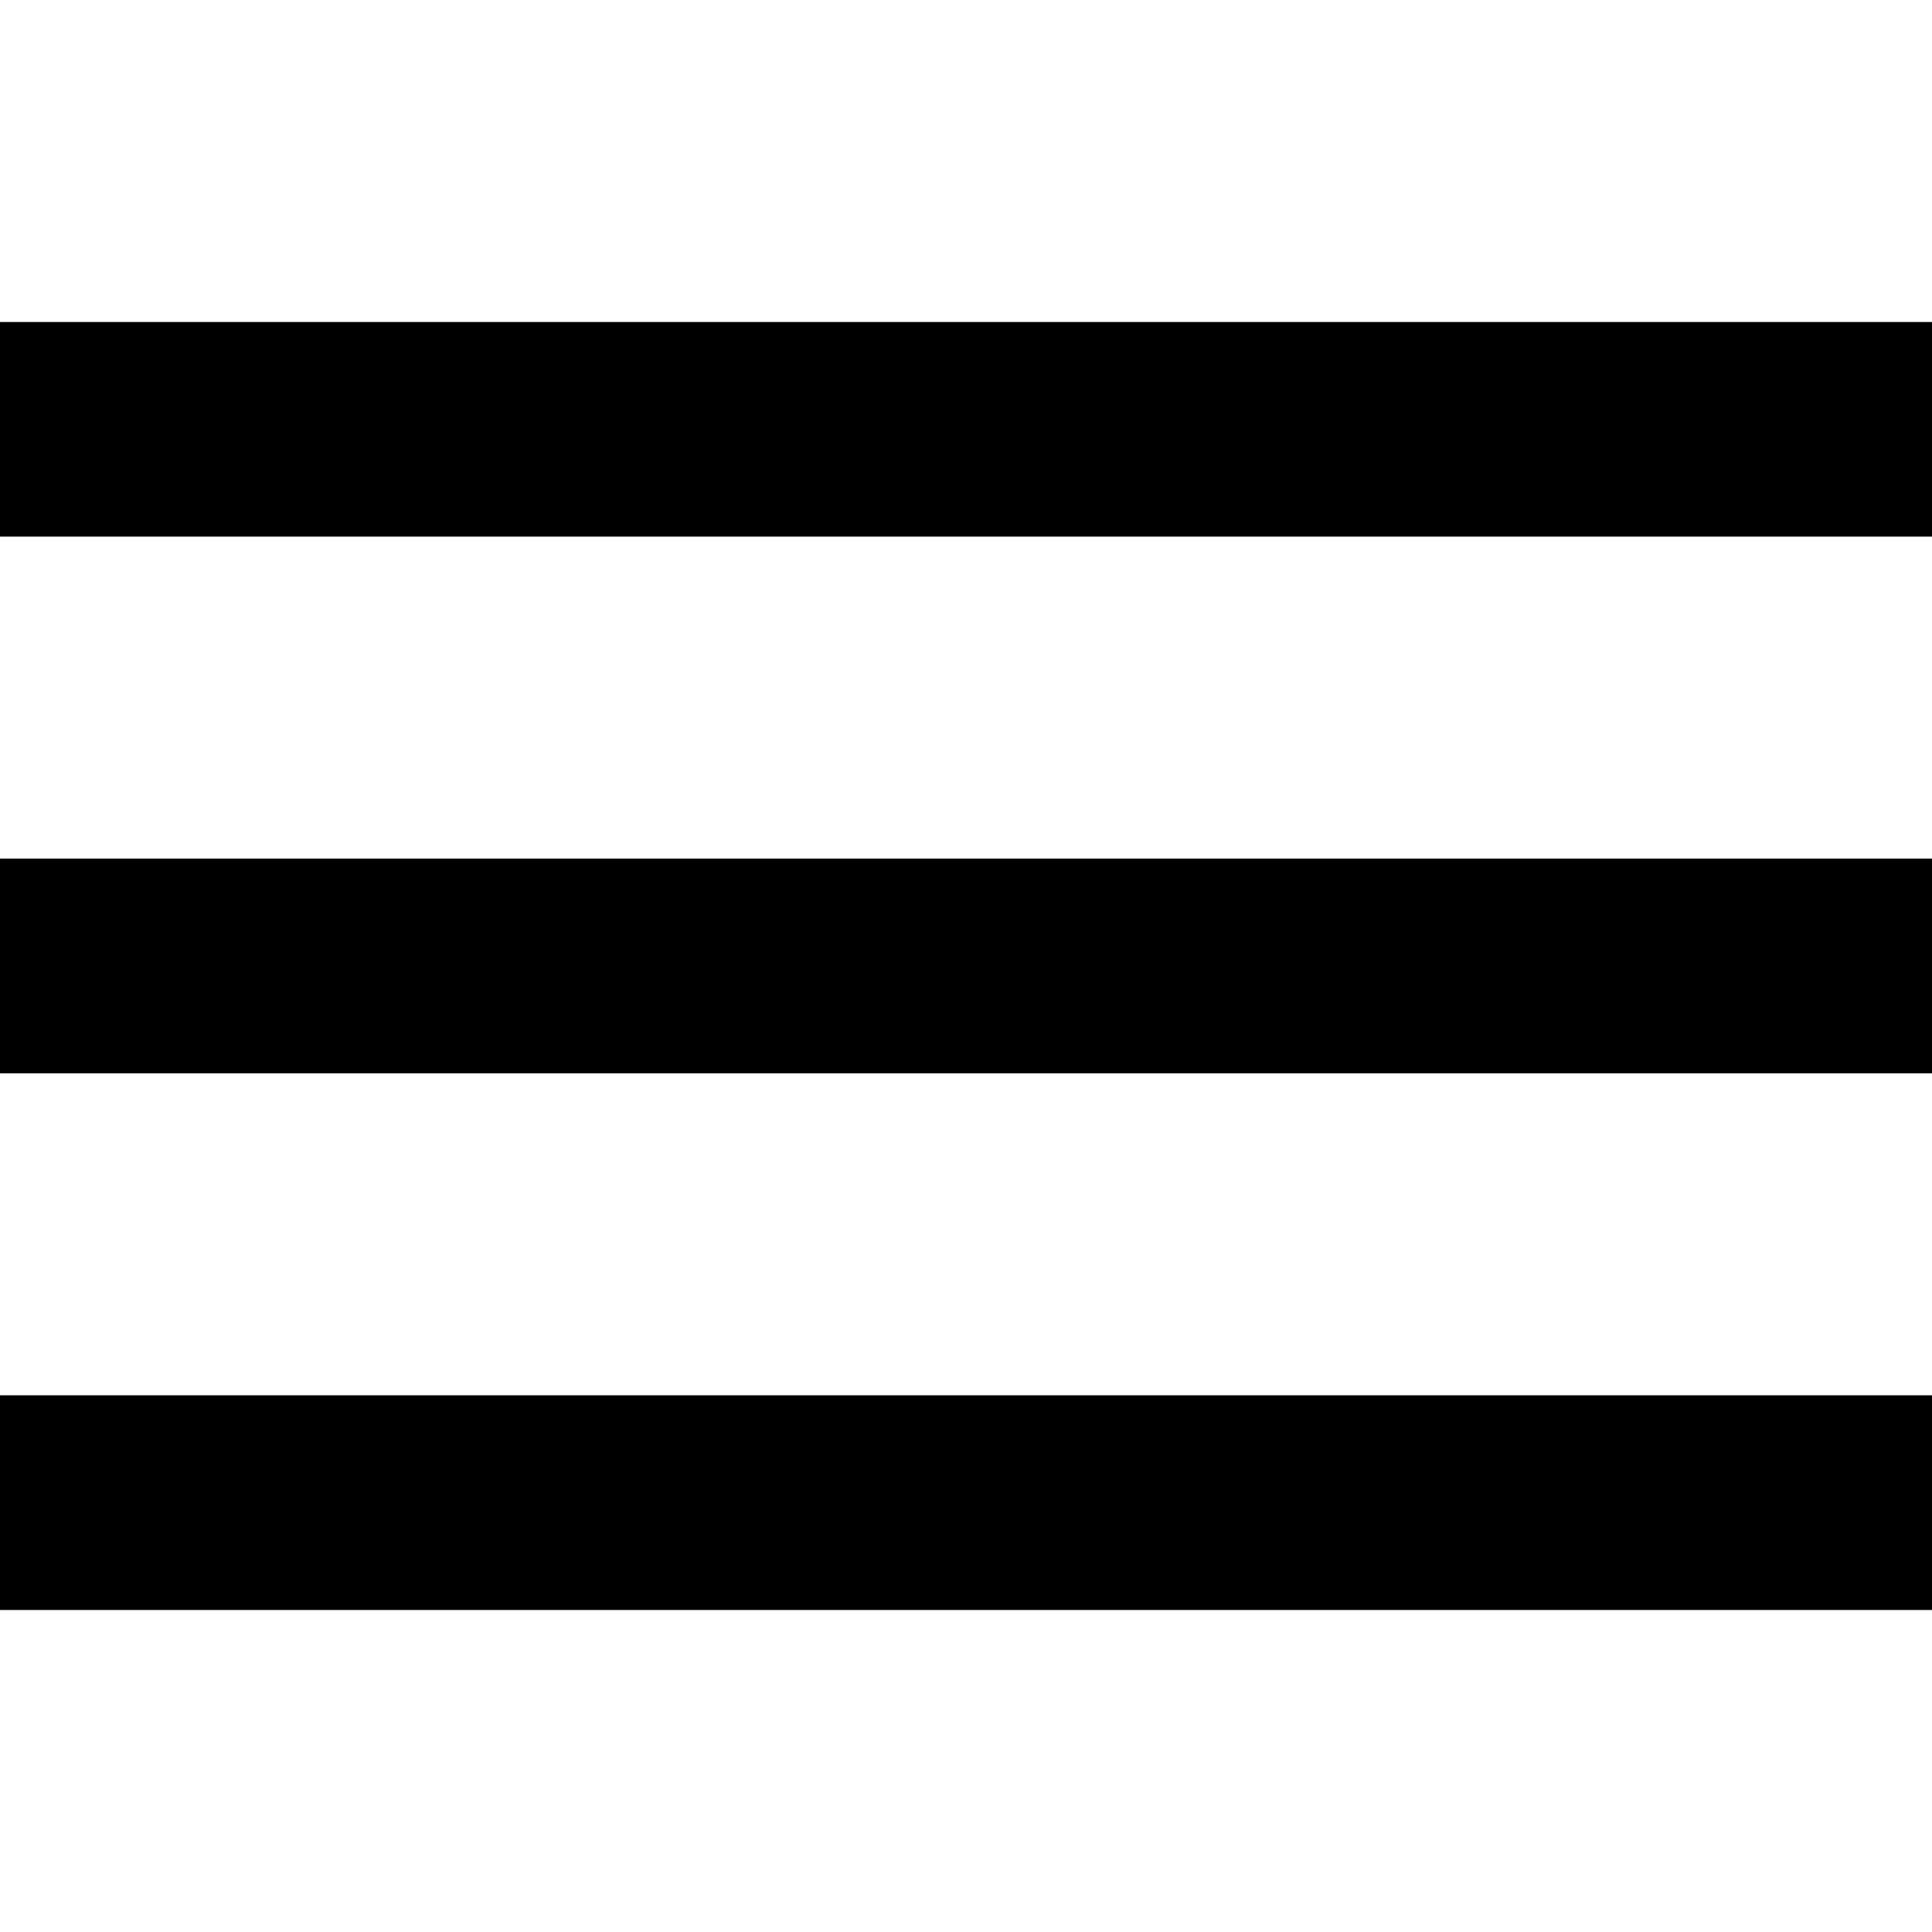 <svg width="24" height="24" viewBox="0 0 24 24" xmlns="http://www.w3.org/2000/svg">
<path fill-rule="evenodd" clip-rule="evenodd" d="M1.19209e-07 20H24V17.333H1.19209e-07V20ZM0 6.666H24V4H0V6.666ZM1.19209e-07 13.333H24V10.666H1.19209e-07V13.333Z" class="fill-1" fill="black"/>
</svg>
